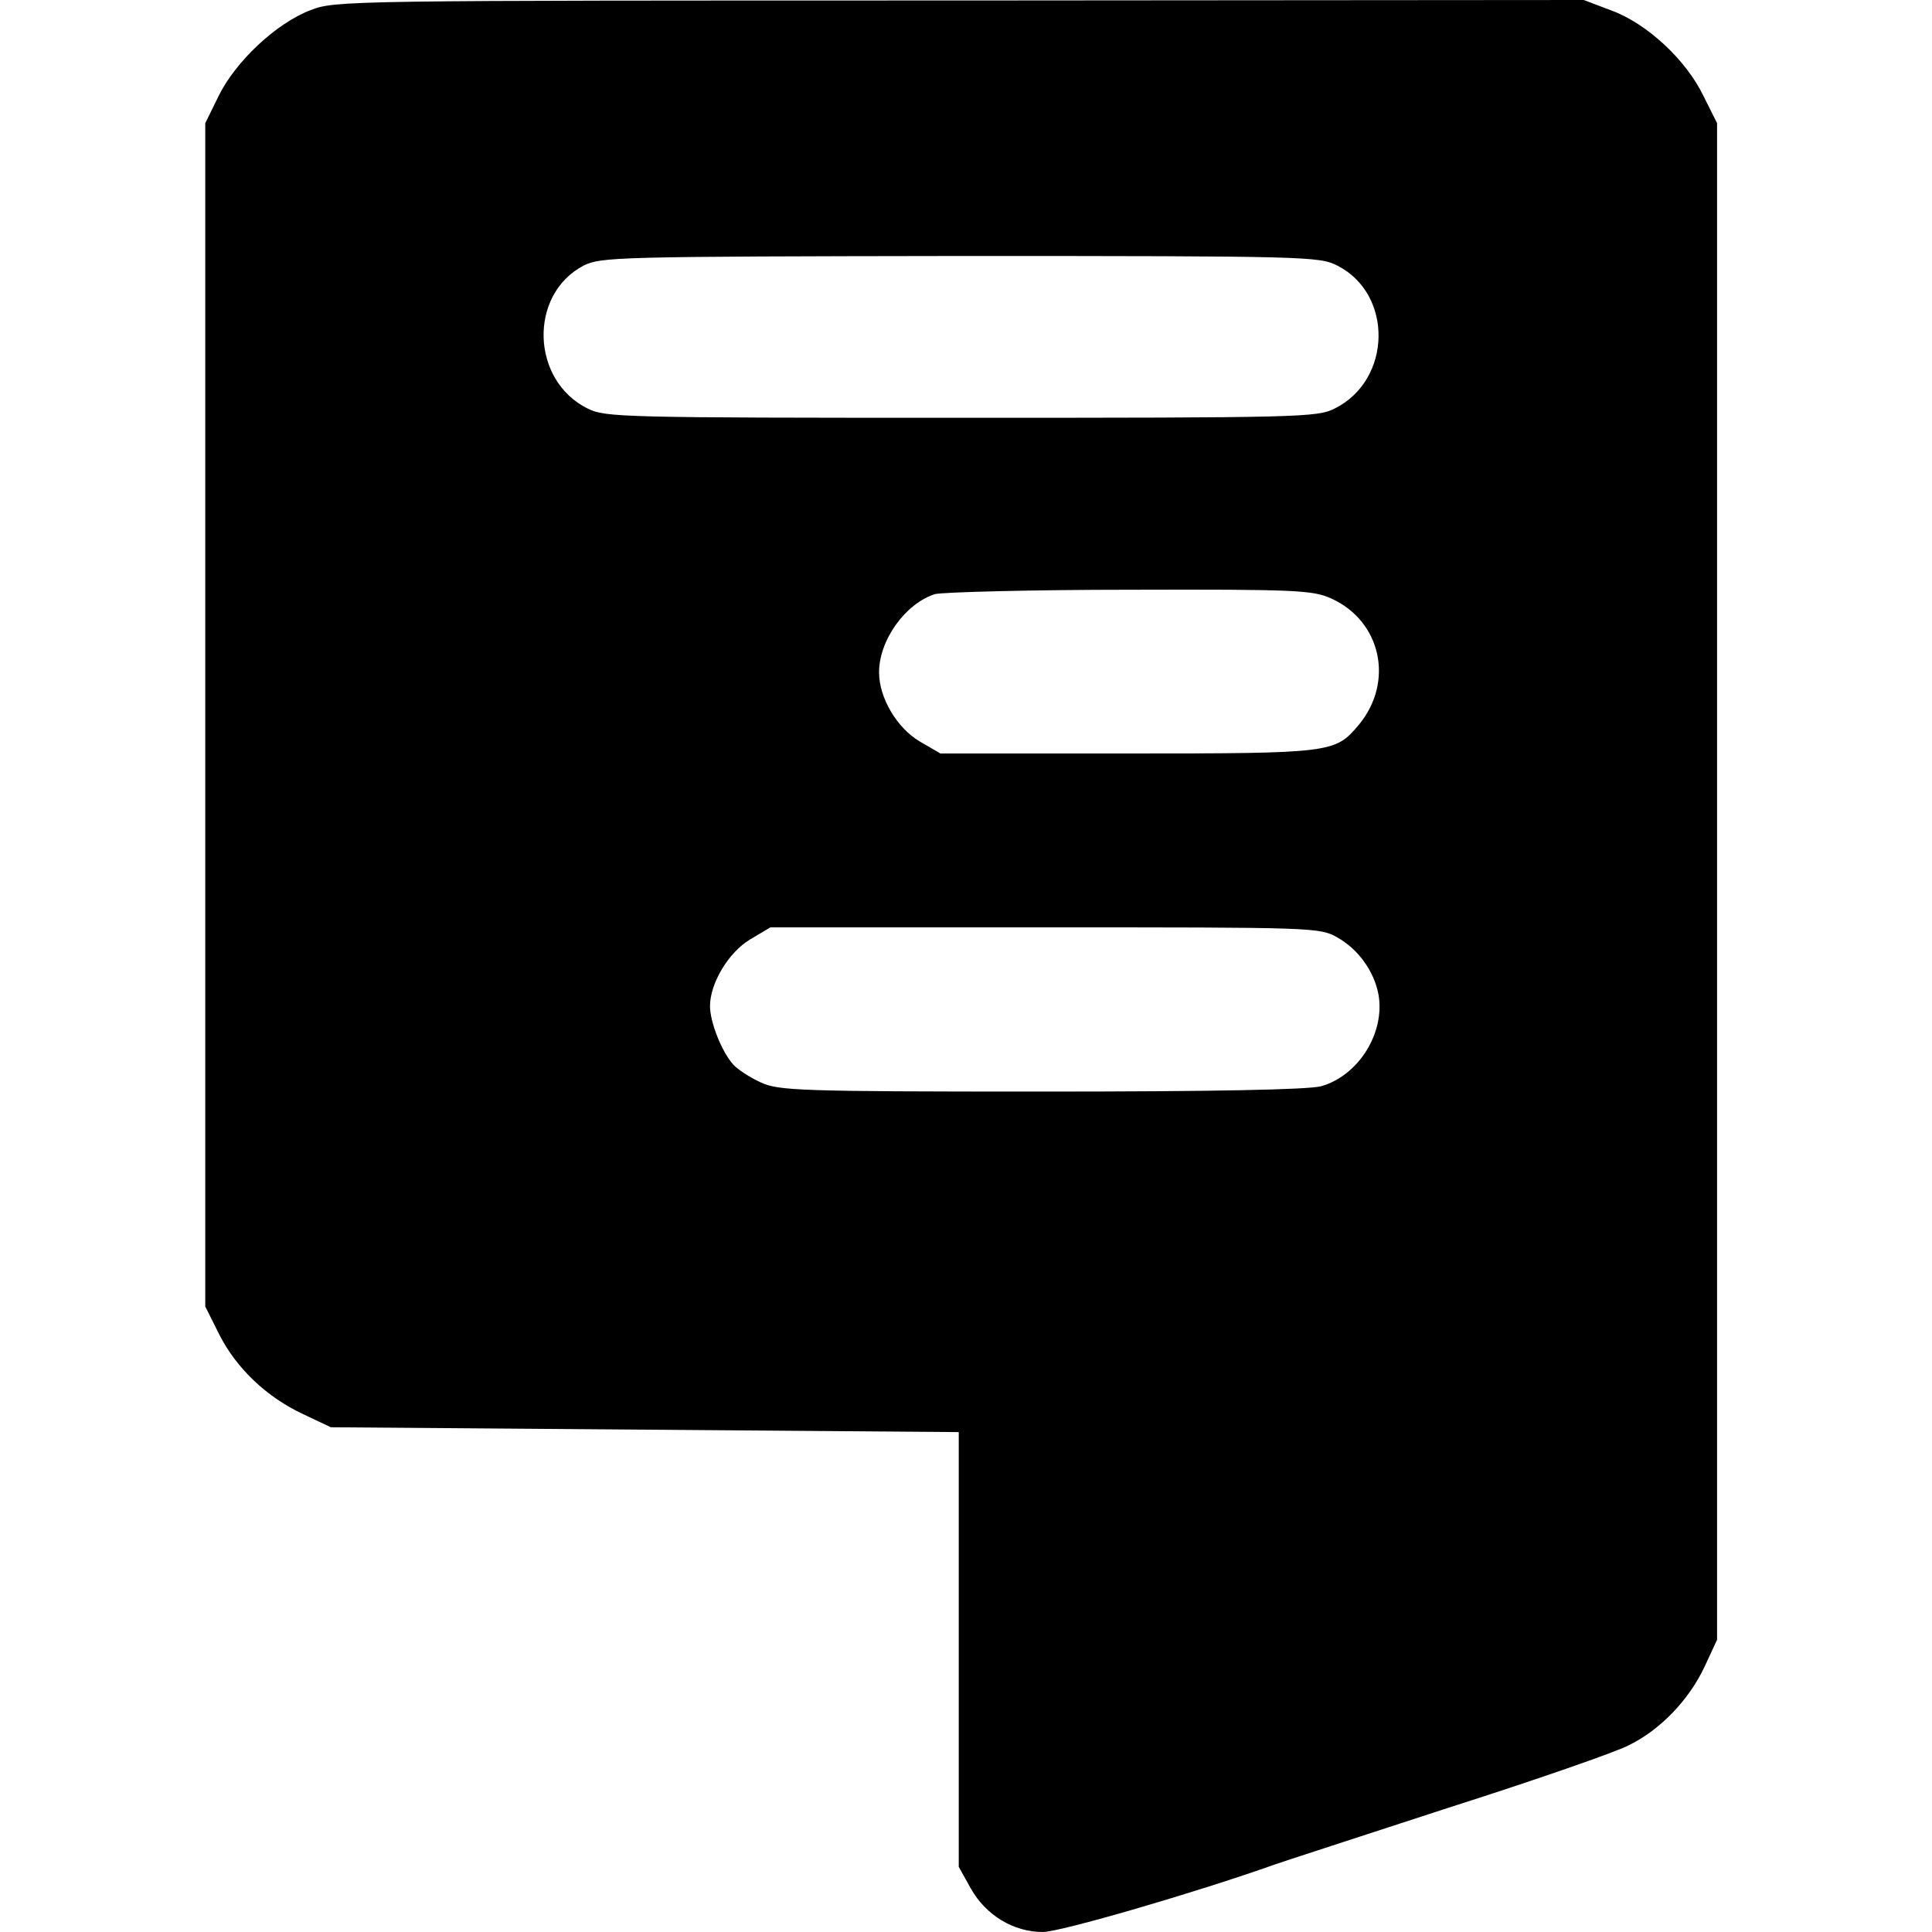 <?xml version="1.0" standalone="no"?>
<!DOCTYPE svg PUBLIC "-//W3C//DTD SVG 20010904//EN"
 "http://www.w3.org/TR/2001/REC-SVG-20010904/DTD/svg10.dtd">
<svg version="1.0" xmlns="http://www.w3.org/2000/svg"
 width="400pt" height="400pt" viewBox="0 0 400 400"
 preserveAspectRatio="xMidYMid meet">
<g transform="translate(0,400) scale(0.1,-0.1)"
fill="#000000" stroke="none">
<path d="M643 3979 c-71 -27 -155 -106 -190 -177 l-28 -57 0 -1225 0 -1225 29
-58 c36 -71 99 -130 174 -165 l57 -27 650 -5 650 -5 0 -450 0 -450 25 -45 c31
-55 88 -90 149 -90 36 0 318 82 481 140 14 5 174 57 355 116 182 58 352 117
378 131 65 32 124 94 156 162 l26 56 0 1570 0 1570 -28 56 c-36 75 -117 150
-190 177 l-58 22 -1292 -1 c-1271 0 -1293 0 -1344 -20z m2126 -529 c116 -59
113 -237 -6 -296 -36 -18 -70 -19 -773 -19 -703 0 -737 1 -773 19 -118 58
-123 236 -9 296 36 18 66 19 780 20 720 0 744 -1 781 -20z m-13 -689 c104 -47
131 -173 57 -262 -49 -58 -55 -59 -479 -59 l-387 0 -43 25 c-47 28 -84 90 -84
143 0 67 55 143 116 162 16 4 198 9 404 9 345 1 378 -1 416 -18z m13 -702 c43
-24 76 -70 85 -118 14 -79 -41 -168 -119 -190 -27 -7 -218 -11 -580 -11 -503
0 -543 2 -580 19 -22 10 -48 27 -57 37 -24 27 -48 88 -48 121 0 47 38 111 83
138 l42 25 569 0 c555 0 569 0 605 -21z"/>
</g>
</svg>
